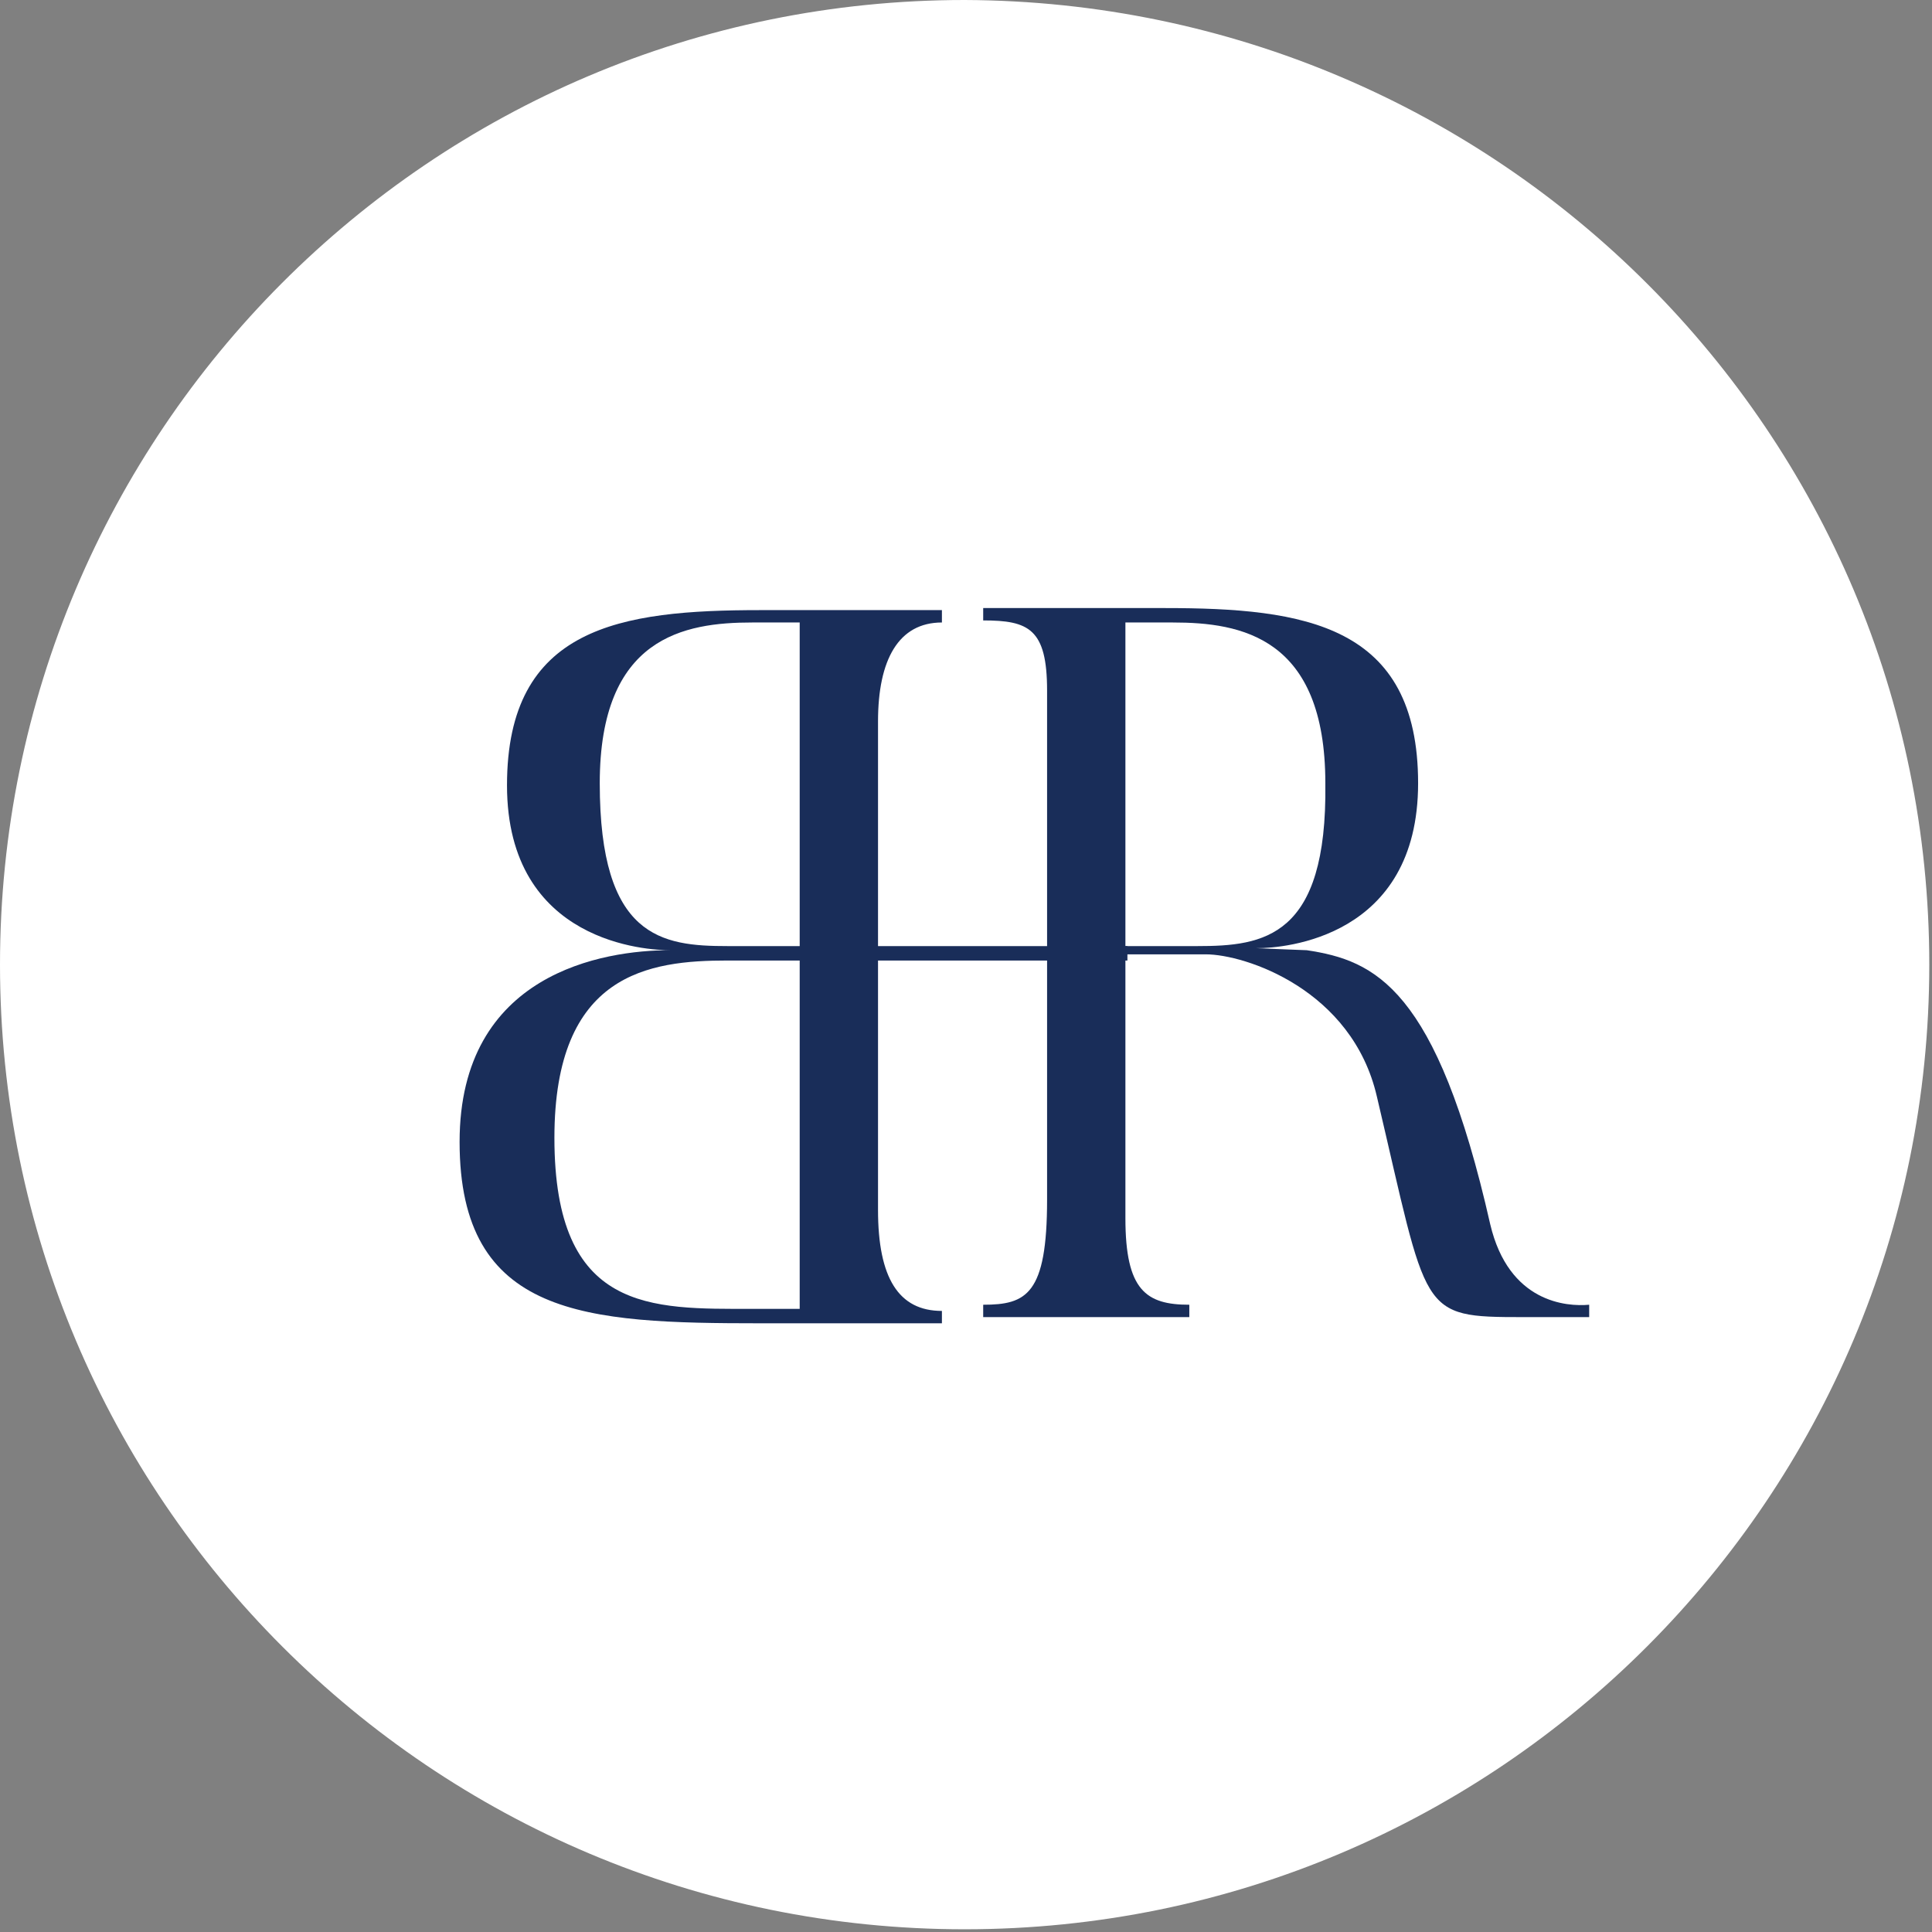 <svg width="227" height="227" viewBox="0 0 227 227" fill="none" xmlns="http://www.w3.org/2000/svg">
<rect x="0" y="0" width="227" height="227" fill="#808080" stroke="none"/>
<path d="M226.681 113.34C226.681 175.823 176.065 226.681 113.34 226.681C50.858 226.681 0 176.065 0 113.34C0 50.858 50.616 0 113.34 0C176.065 0.242 226.681 50.858 226.681 113.34Z" fill="white"/>
<path d="M93.96 153.785H88.39C76.523 153.785 65.14 154.269 65.14 133.684C65.14 114.309 76.281 112.856 85.483 112.856H93.96V153.785ZM70.468 92.029C70.468 74.834 80.398 73.139 88.39 73.139H93.96V111.161H85.483C77.734 111.161 70.468 110.192 70.468 92.029ZM132.466 112.614V111.161H103.163V84.763C103.163 77.498 105.584 73.139 110.67 73.139V71.686H89.358C72.89 71.686 59.57 73.623 59.57 92.271C59.57 110.919 76.281 111.645 78.702 111.645C70.953 111.645 54 114.309 54 134.168C54 154.753 68.773 155.48 89.358 155.48H110.67V154.027C105.584 154.027 103.163 150.152 103.163 142.16V112.856H132.466V112.614Z" fill="#192D59"/>
<path d="M140.706 111.161H132.23V73.139H137.8C145.792 73.139 155.721 74.834 155.721 92.029C155.964 110.192 148.456 111.161 140.706 111.161ZM175.096 143.855C168.799 116.005 161.534 112.856 153.542 111.645C153.3 111.645 147.487 111.403 147.487 111.403H147.73C150.878 111.403 166.62 110.192 166.62 92.029C166.62 73.381 153.3 71.444 136.831 71.444H115.52V72.897C120.847 72.897 123.027 73.865 123.027 81.131V140.949C123.027 152.09 120.605 153.3 115.52 153.3V154.754H139.738V153.3C134.652 153.3 132.23 151.605 132.23 143.129V112.13H141.675C146.276 112.13 158.87 116.247 161.776 128.84C167.831 154.511 166.62 154.754 178.971 154.754H186.721V153.3C184.057 153.543 177.276 153.058 175.096 143.855Z" fill="#192D59"/>
</svg>
